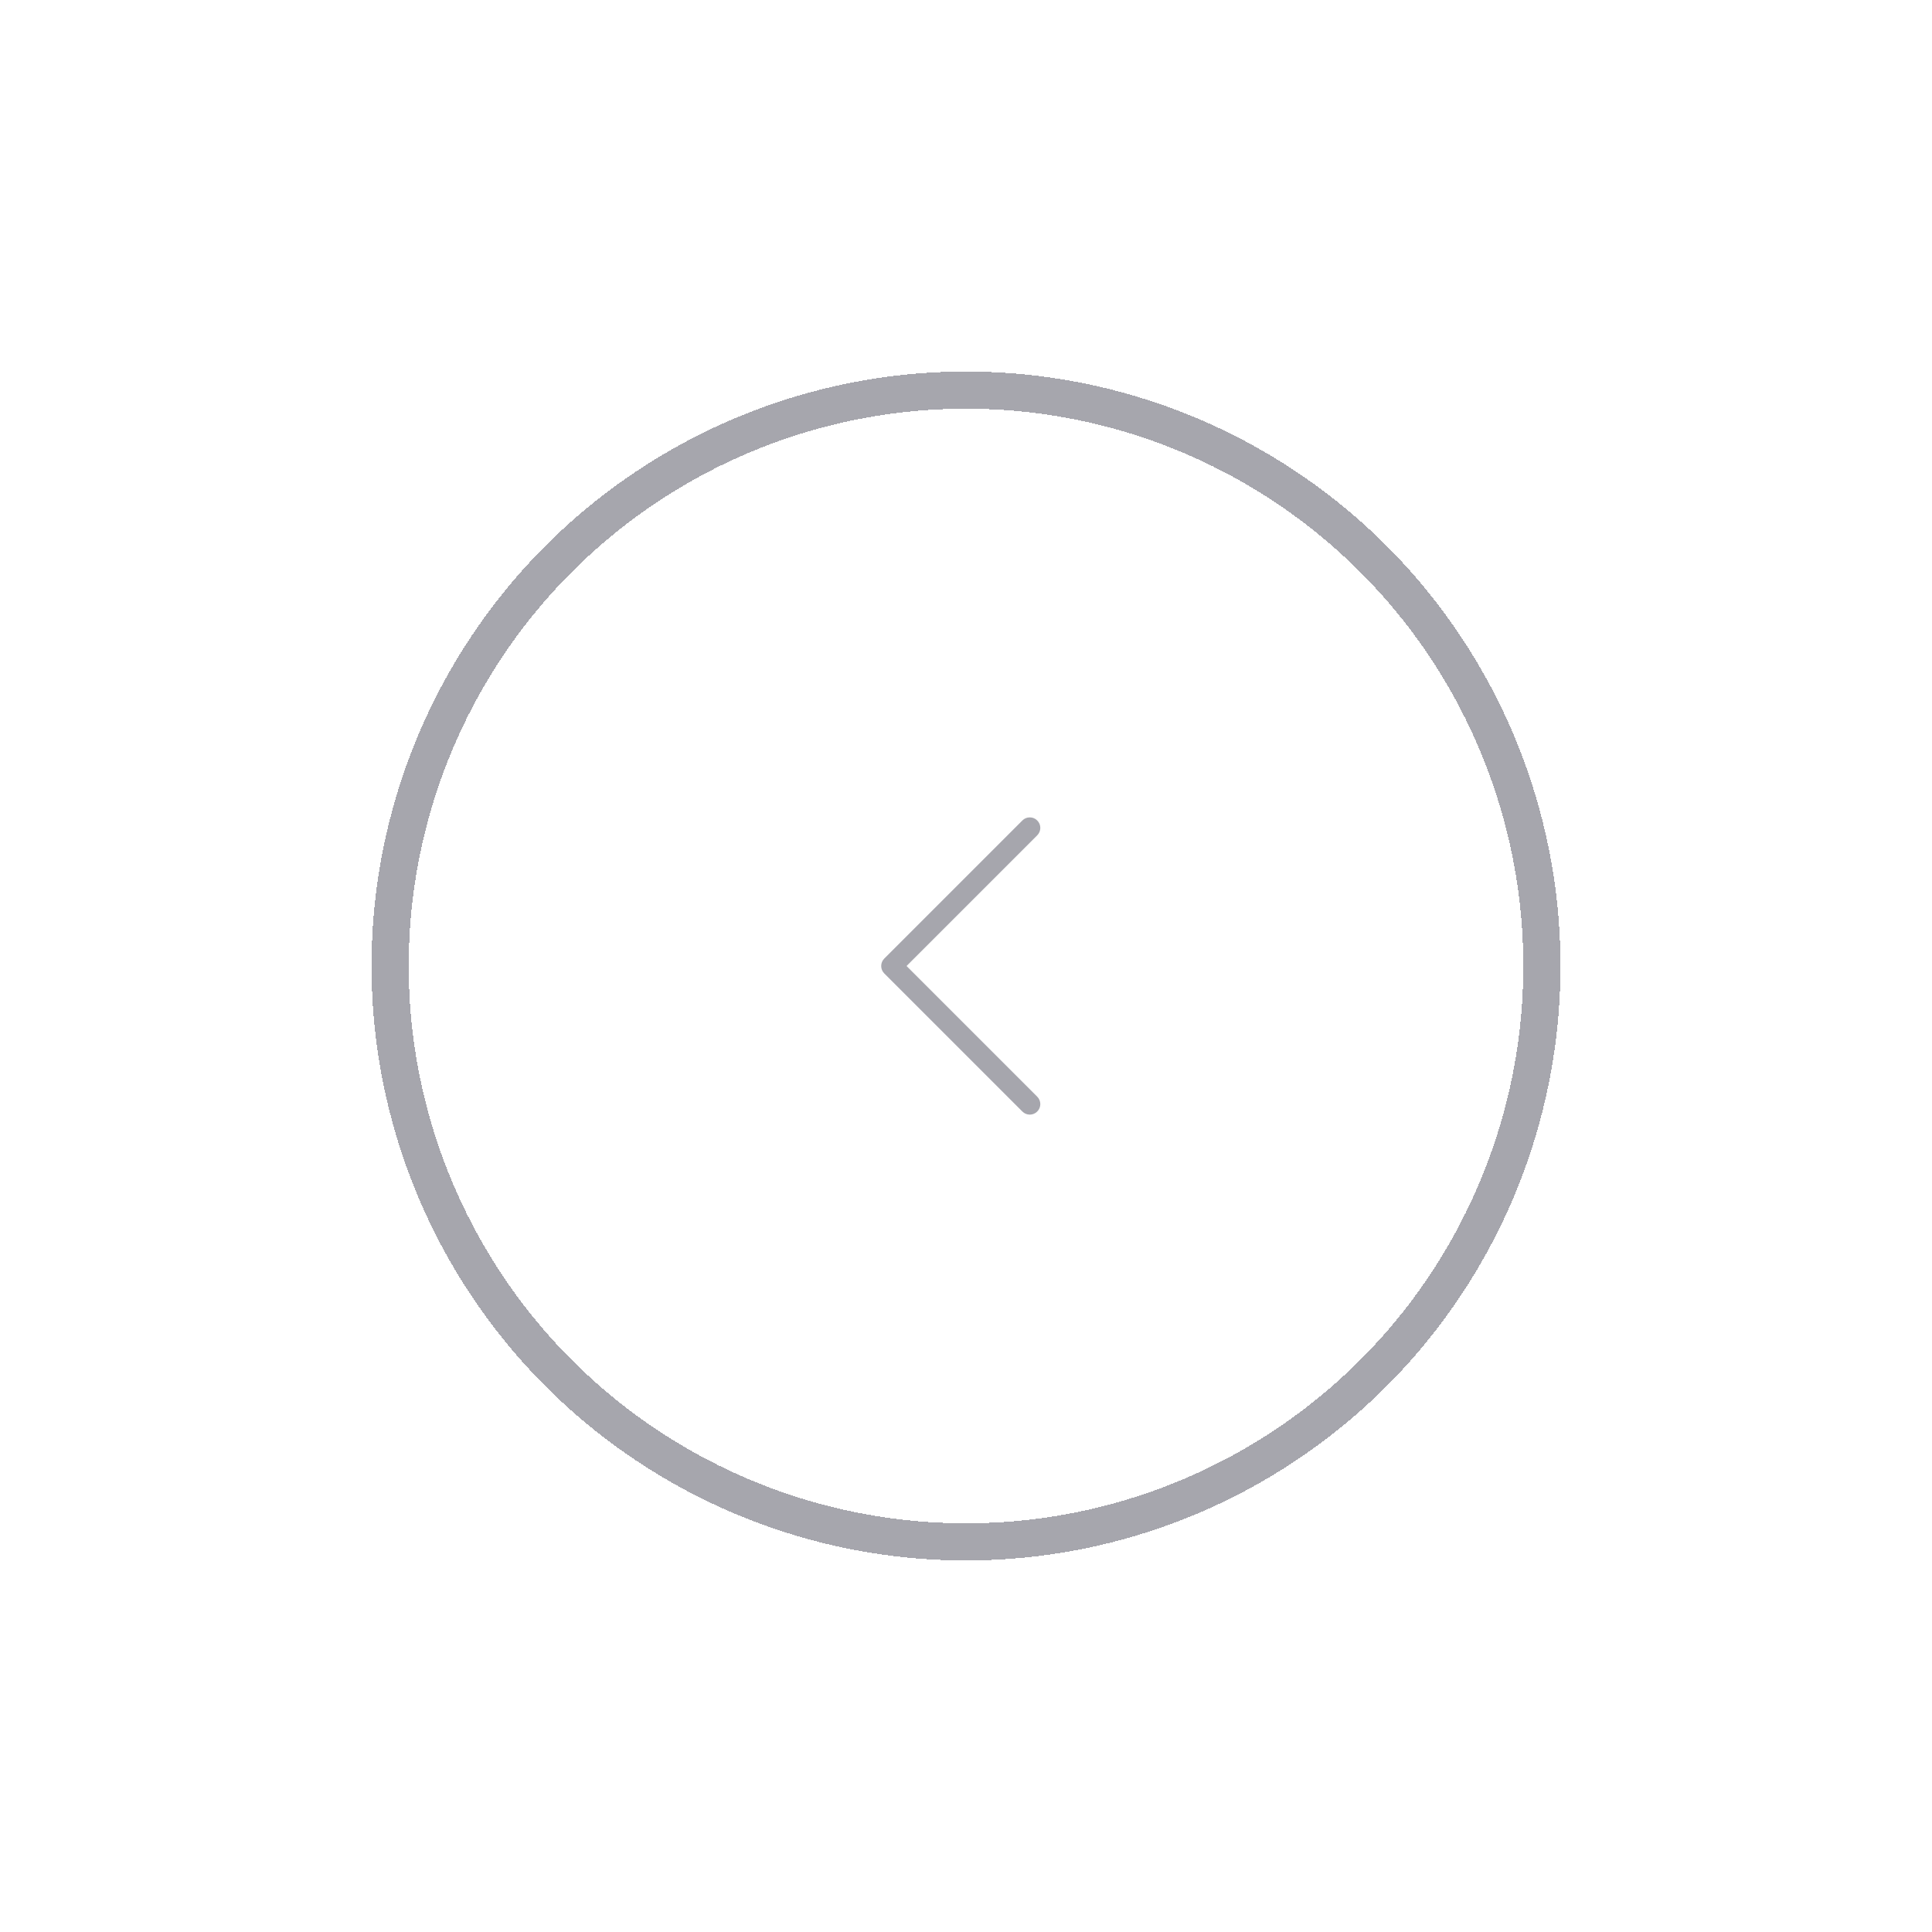 <svg xmlns="http://www.w3.org/2000/svg" width="52" height="52" viewBox="0 0 52 52" fill="none">
  <g filter="url(#filter0_d_30_133)">
    <circle cx="26" cy="26" r="15.5" stroke="#A6A6AD" shape-rendering="crispEdges"/>
  </g>
  <path d="M27.517 22.083C27.572 22.028 27.641 22 27.717 22C27.793 22 27.862 22.028 27.917 22.083C28.028 22.193 28.028 22.372 27.917 22.483L24.4 26L27.917 29.517C28.028 29.628 28.028 29.807 27.917 29.917C27.807 30.028 27.628 30.028 27.517 29.917L23.8 26.2C23.69 26.09 23.69 25.91 23.8 25.8L27.517 22.083Z" fill="#A6A6AD"/>
  <defs>
    <filter id="filter0_d_30_133" x="0" y="0" width="52" height="52" filterUnits="userSpaceOnUse" color-interpolation-filters="sRGB">
      <feFlood flood-opacity="0" result="BackgroundImageFix"/>
      <feColorMatrix in="SourceAlpha" type="matrix" values="0 0 0 0 0 0 0 0 0 0 0 0 0 0 0 0 0 0 127 0" result="hardAlpha"/>
      <feOffset/>
      <feGaussianBlur stdDeviation="5"/>
      <feComposite in2="hardAlpha" operator="out"/>
      <feColorMatrix type="matrix" values="0 0 0 0 0.525 0 0 0 0 0.525 0 0 0 0 0.525 0 0 0 0.15 0"/>
      <feBlend mode="normal" in2="BackgroundImageFix" result="effect1_dropShadow_30_133"/>
      <feBlend mode="normal" in="SourceGraphic" in2="effect1_dropShadow_30_133" result="shape"/>
    </filter>
  </defs>
</svg>
